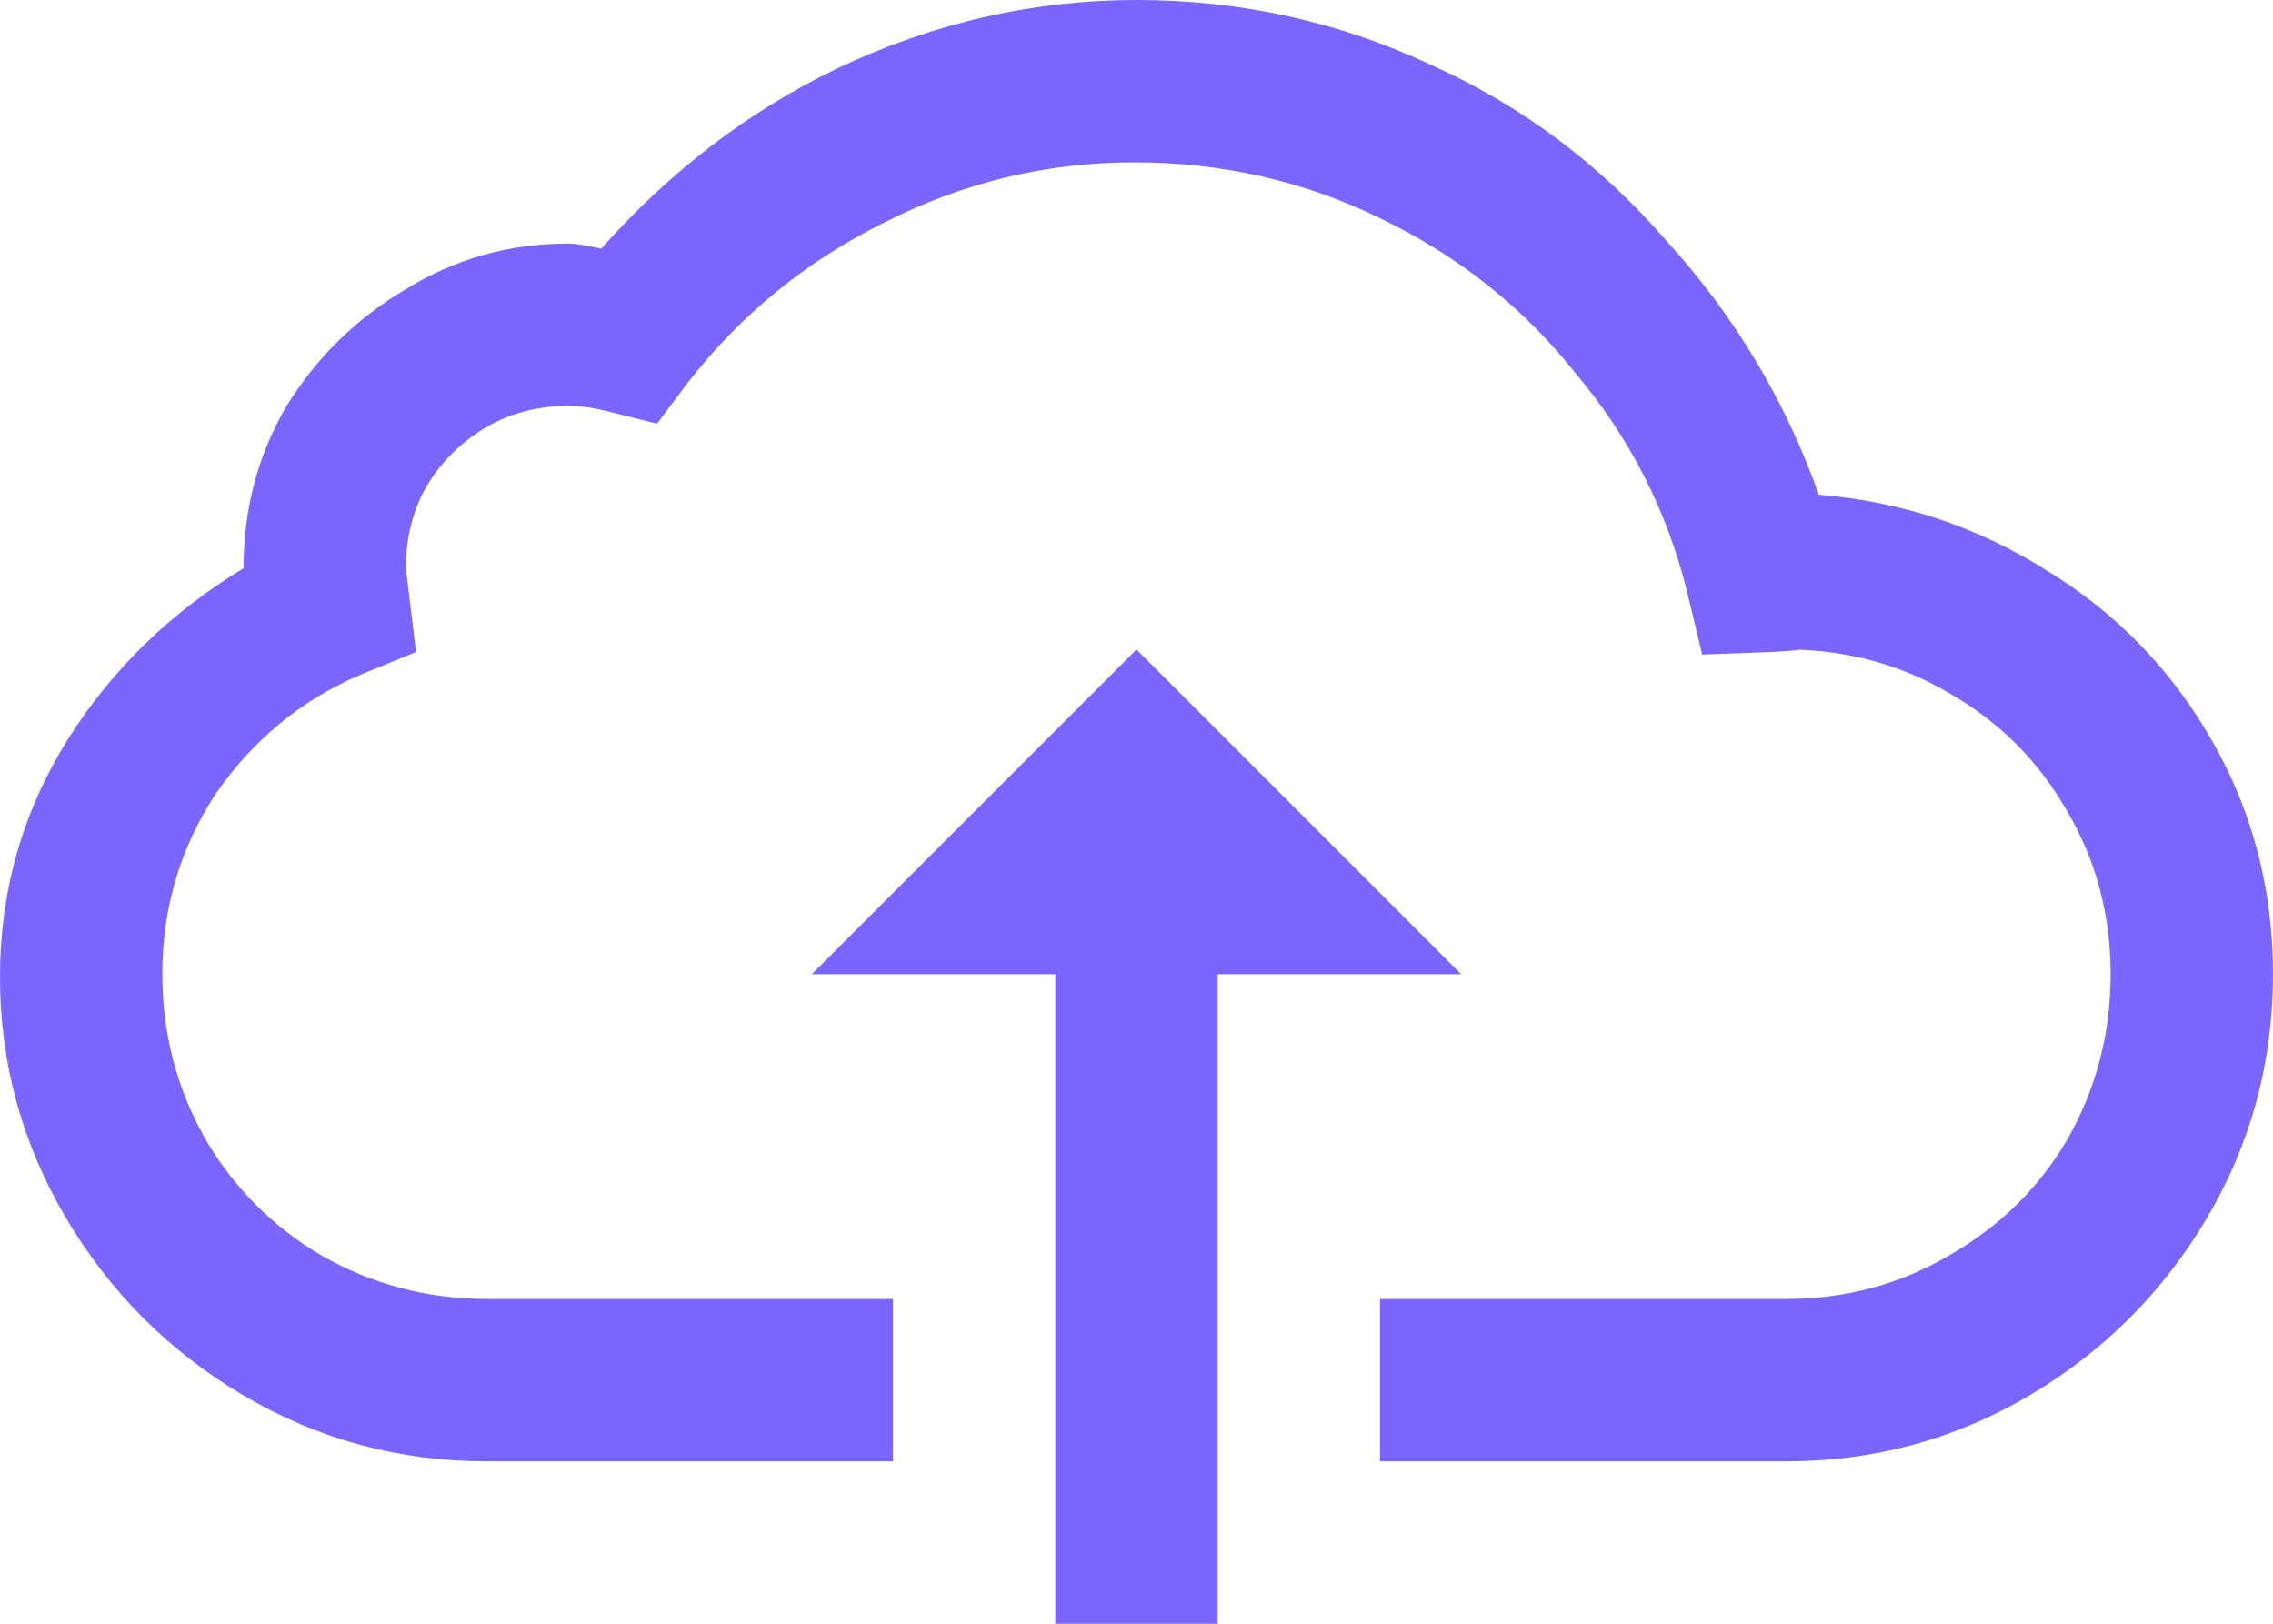 <svg width="28" height="20" viewBox="0 0 28 20" fill="none" xmlns="http://www.w3.org/2000/svg">
<path d="M14 0C12.729 0 11.5 0.281 10.312 0.844C9.229 1.365 8.26 2.104 7.406 3.062L7.25 3.031C7.146 3.01 7.062 3 7 3C6.271 3 5.604 3.188 5 3.562C4.396 3.917 3.906 4.396 3.531 5C3.177 5.604 3 6.271 3 7C2.104 7.542 1.385 8.24 0.844 9.094C0.281 9.99 0 10.969 0 12.031C0 13.094 0.271 14.083 0.812 15C1.354 15.917 2.083 16.646 3 17.188C3.917 17.729 4.917 18 6 18H11V16H6C5.271 16 4.594 15.823 3.969 15.469C3.365 15.115 2.885 14.635 2.531 14.031C2.177 13.406 2 12.729 2 12C2 11.188 2.219 10.448 2.656 9.781C3.115 9.115 3.708 8.625 4.438 8.312L5.125 8.031L5 7C5 6.438 5.188 5.969 5.562 5.594C5.958 5.198 6.438 5 7 5C7.146 5 7.302 5.021 7.469 5.062L8.094 5.219L8.469 4.719C9.115 3.885 9.917 3.229 10.875 2.75C11.854 2.25 12.885 2 13.969 2C15.052 2 16.062 2.229 17 2.688C17.958 3.146 18.76 3.781 19.406 4.594C20.073 5.385 20.531 6.281 20.781 7.281L20.969 8.062L21.812 8.031C22.188 8.01 22.25 8 22 8C22.729 8 23.396 8.177 24 8.531C24.625 8.885 25.115 9.375 25.469 10C25.823 10.604 26 11.271 26 12C26 12.729 25.823 13.406 25.469 14.031C25.115 14.635 24.625 15.115 24 15.469C23.396 15.823 22.729 16 22 16H17V18H22C23.083 18 24.083 17.729 25 17.188C25.917 16.646 26.646 15.917 27.188 15C27.729 14.083 28 13.083 28 12C28 10.958 27.75 10 27.25 9.125C26.75 8.25 26.073 7.552 25.219 7.031C24.365 6.49 23.427 6.177 22.406 6.094C21.99 4.927 21.365 3.885 20.531 2.969C19.719 2.031 18.76 1.312 17.656 0.812C16.51 0.271 15.292 0 14 0ZM14 8L10 12H13V20H15V12H18L14 8Z" fill="#7A66FF"/>
</svg>
